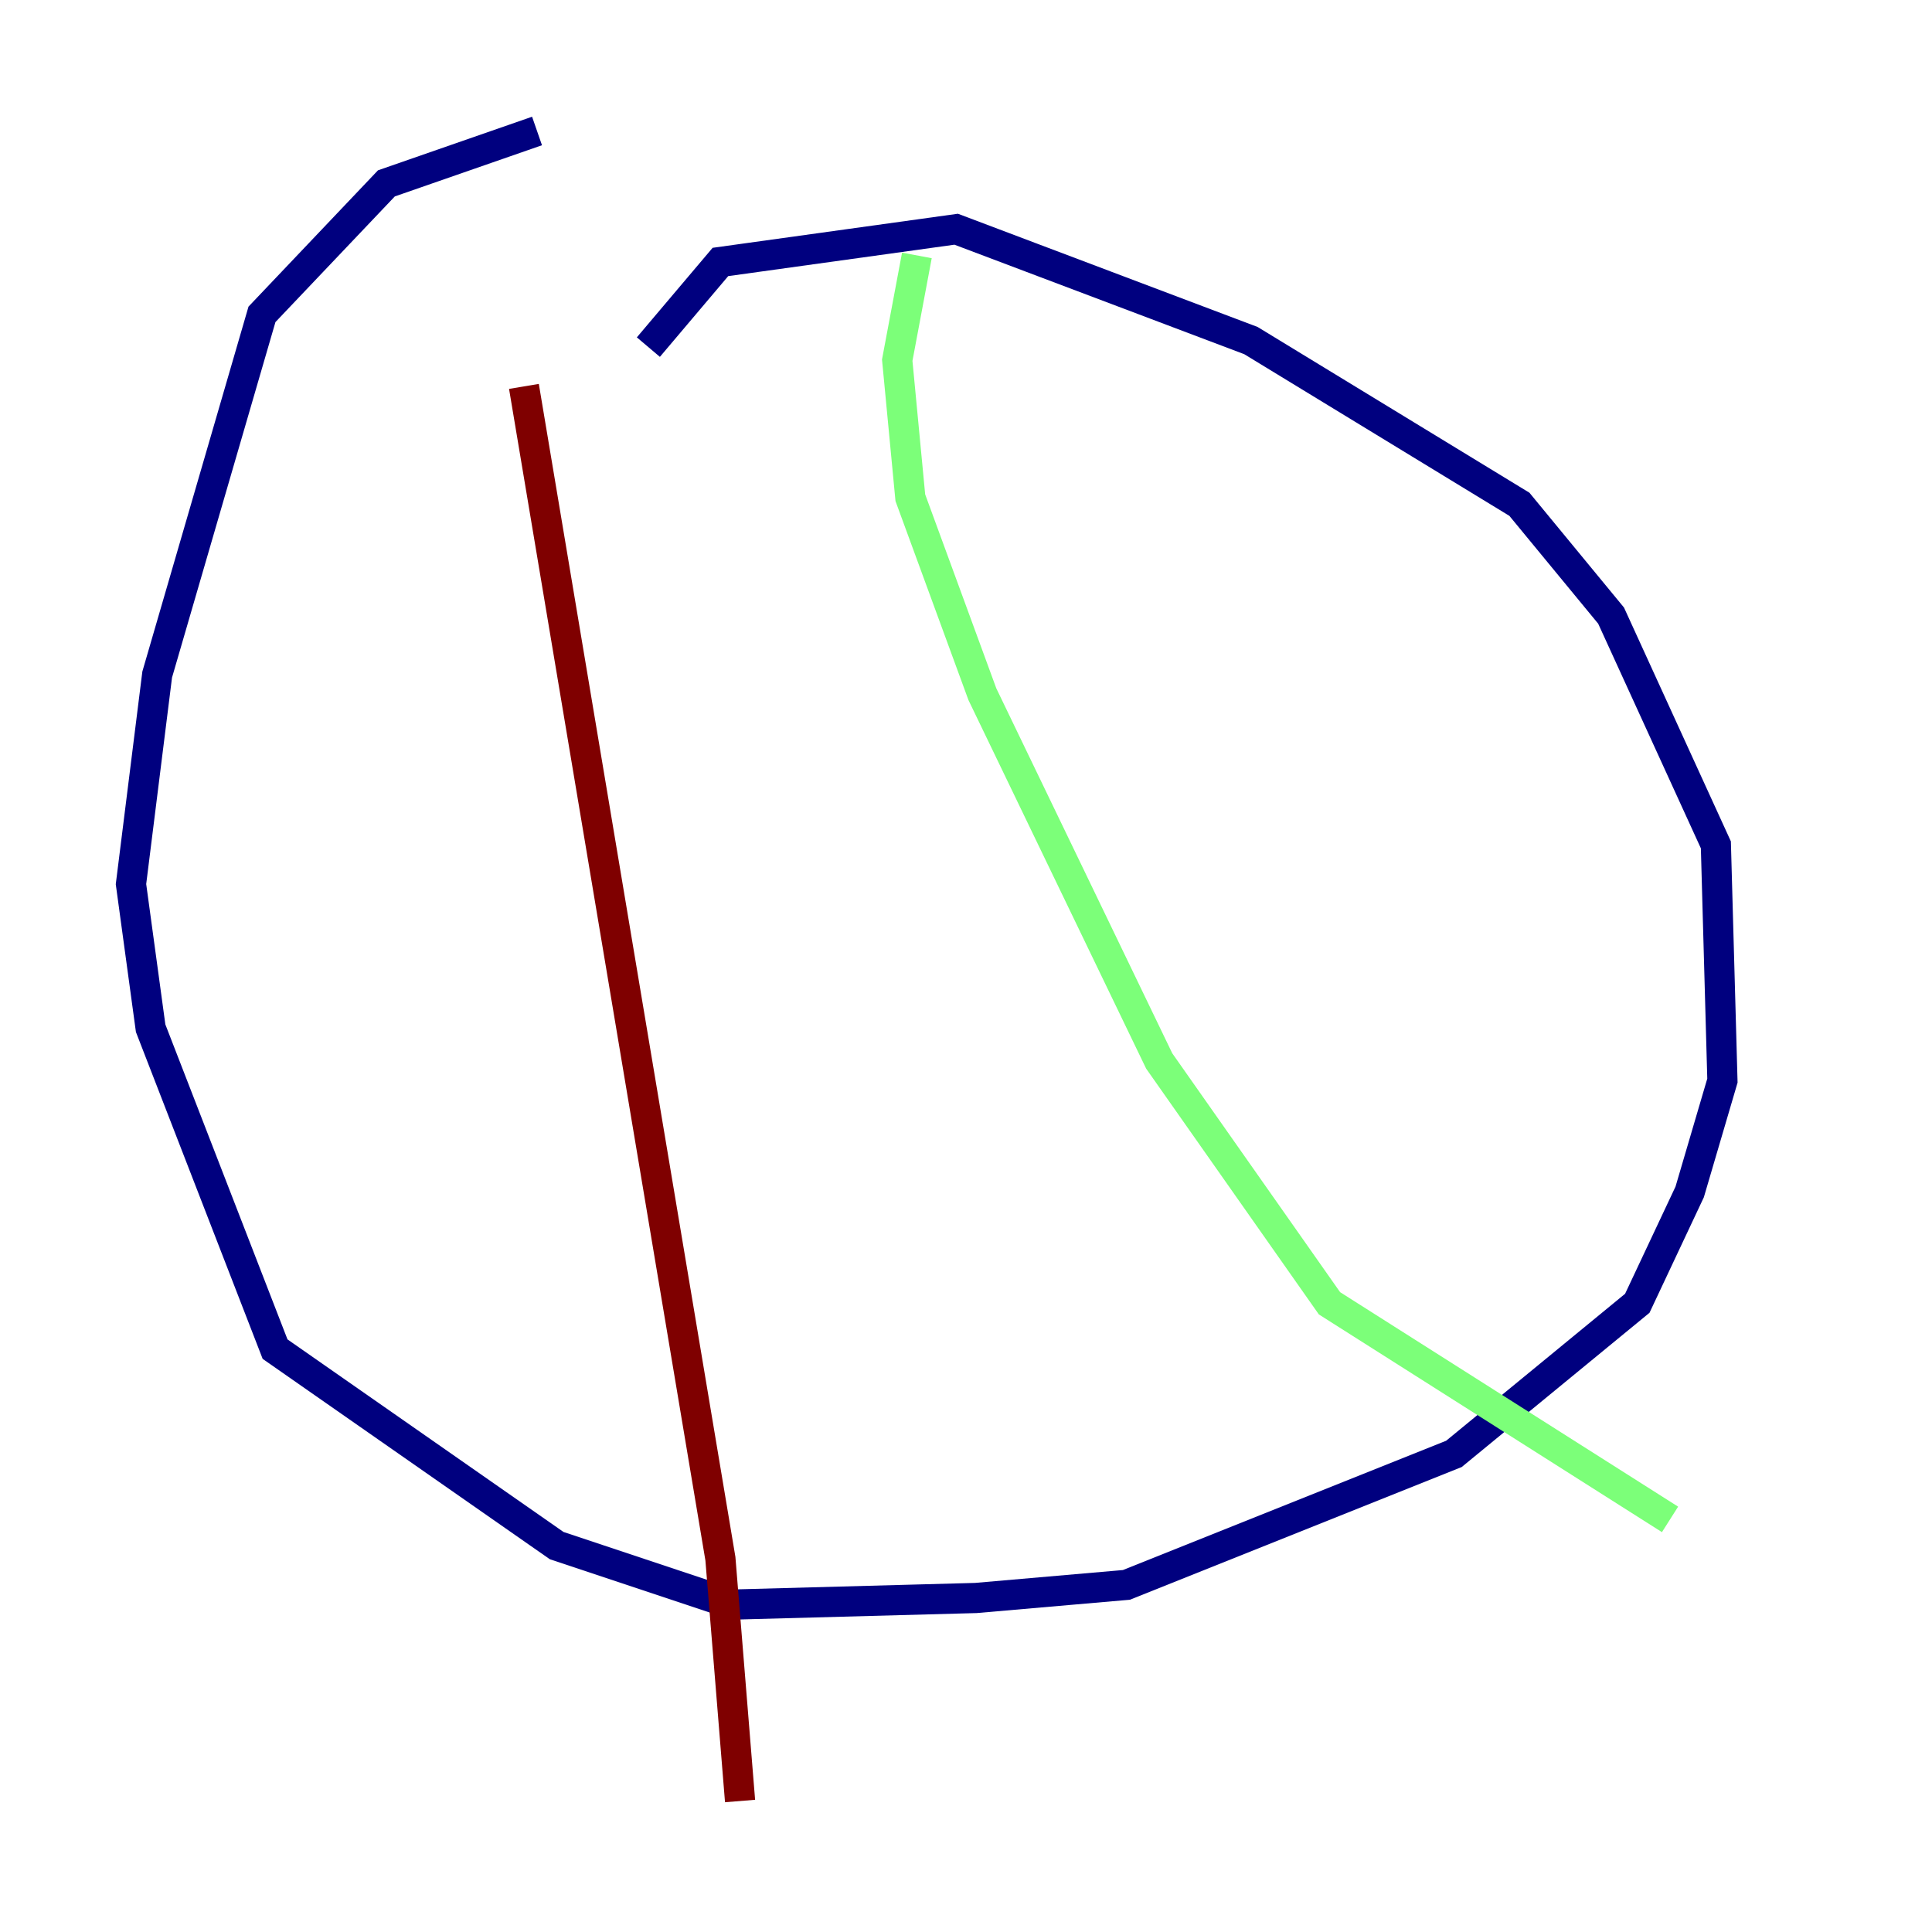 <?xml version="1.0" encoding="utf-8" ?>
<svg baseProfile="tiny" height="128" version="1.2" viewBox="0,0,128,128" width="128" xmlns="http://www.w3.org/2000/svg" xmlns:ev="http://www.w3.org/2001/xml-events" xmlns:xlink="http://www.w3.org/1999/xlink"><defs /><polyline fill="none" points="35.58,8.678 25.6,12.149 17.356,20.827 10.414,44.691 8.678,58.576 9.98,68.122 18.224,89.383 36.881,102.4 48.597,106.305 64.651,105.871 74.63,105.003 96.325,96.325 108.475,86.346 111.946,78.969 114.115,71.593 113.681,55.973 106.739,40.786 100.664,33.41 82.875,22.563 63.349,15.186 47.729,17.356 42.956,22.997" stroke="#00007f" stroke-width="2" /><polyline fill="none" points="60.746,16.922 59.444,23.864 60.312,32.976 65.085,45.993 76.8,70.291 88.081,86.346 110.644,100.664" stroke="#7cff79" stroke-width="2" /><polyline fill="none" points="34.712,25.6 47.729,103.268 49.031,119.322" stroke="#7f0000" stroke-width="2" /></svg>